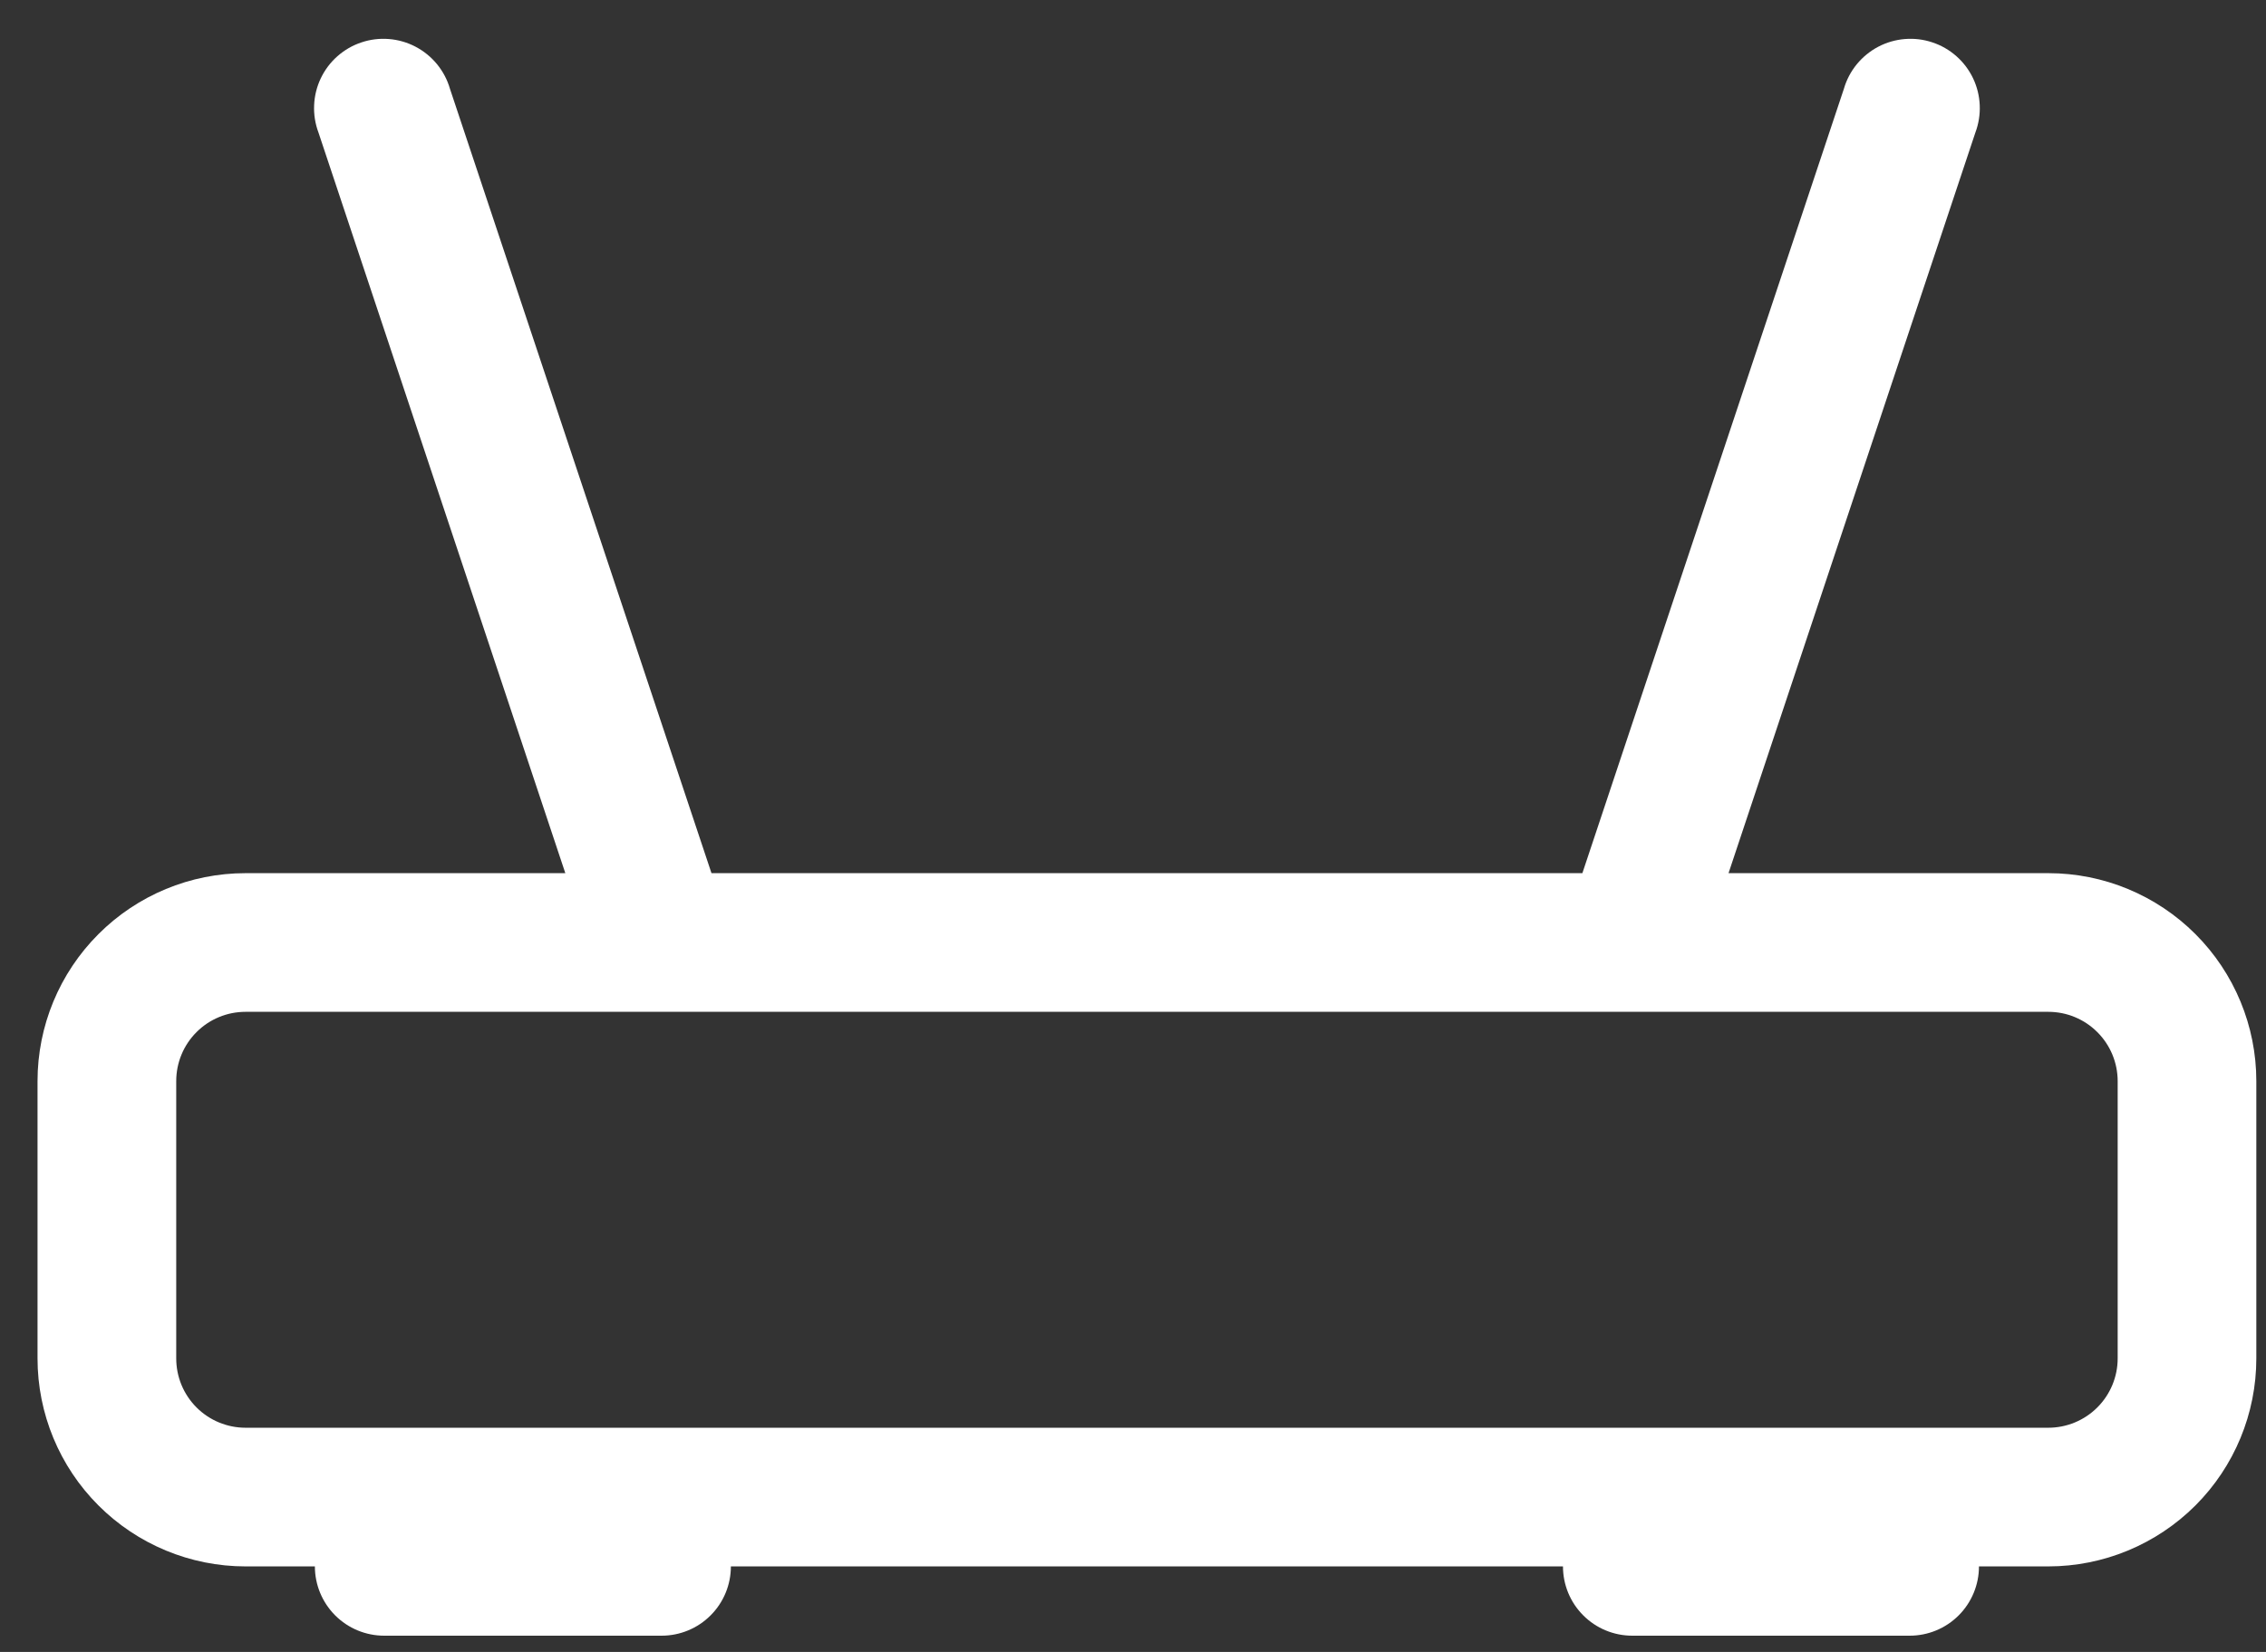 <svg width="48" height="35" viewBox="0 0 48 35" fill="none" xmlns="http://www.w3.org/2000/svg">
<rect x="0" y="0" width="48" height="35" fill="#333333" stroke="none"/>
<path d="M9.531 1.88C9.476 1.69 9.383 1.514 9.258 1.361C9.133 1.208 8.978 1.082 8.803 0.99C8.628 0.898 8.436 0.843 8.239 0.827C8.042 0.811 7.844 0.835 7.657 0.898C7.469 0.96 7.296 1.06 7.148 1.191C7 1.321 6.88 1.481 6.795 1.659C6.71 1.838 6.662 2.031 6.654 2.229C6.645 2.426 6.677 2.623 6.746 2.808L11.975 18.5H5.201C4.033 18.5 2.912 18.964 2.086 19.791C1.259 20.617 0.795 21.738 0.795 22.906L0.795 28.781C0.795 29.95 1.259 31.071 2.086 31.897C2.912 32.723 4.033 33.188 5.201 33.188H6.67C6.67 33.577 6.825 33.951 7.1 34.226C7.376 34.502 7.749 34.656 8.139 34.656H14.014C14.403 34.656 14.777 34.502 15.052 34.226C15.328 33.951 15.482 33.577 15.482 33.188H33.108C33.108 33.577 33.262 33.951 33.538 34.226C33.813 34.502 34.187 34.656 34.576 34.656H40.451C40.841 34.656 41.214 34.502 41.49 34.226C41.765 33.951 41.92 33.577 41.92 33.188H43.389C44.557 33.188 45.678 32.723 46.505 31.897C47.331 31.071 47.795 29.95 47.795 28.781V22.906C47.795 21.738 47.331 20.617 46.505 19.791C45.678 18.964 44.557 18.5 43.389 18.5H36.615L41.844 2.808C41.913 2.623 41.945 2.426 41.936 2.229C41.928 2.031 41.88 1.838 41.795 1.659C41.71 1.481 41.59 1.321 41.442 1.191C41.294 1.06 41.121 0.96 40.933 0.898C40.746 0.835 40.548 0.811 40.351 0.827C40.154 0.843 39.962 0.898 39.787 0.99C39.612 1.082 39.458 1.208 39.332 1.361C39.207 1.514 39.114 1.69 39.059 1.88L33.519 18.5H15.071L9.531 1.88ZM43.389 21.438C43.778 21.438 44.152 21.592 44.427 21.868C44.703 22.143 44.858 22.517 44.858 22.906V28.781C44.858 29.171 44.703 29.544 44.427 29.82C44.152 30.095 43.778 30.25 43.389 30.25H5.201C4.812 30.25 4.438 30.095 4.163 29.82C3.887 29.544 3.733 29.171 3.733 28.781V22.906C3.733 22.517 3.887 22.143 4.163 21.868C4.438 21.592 4.812 21.438 5.201 21.438H43.389Z" fill="white"/>
</svg>
